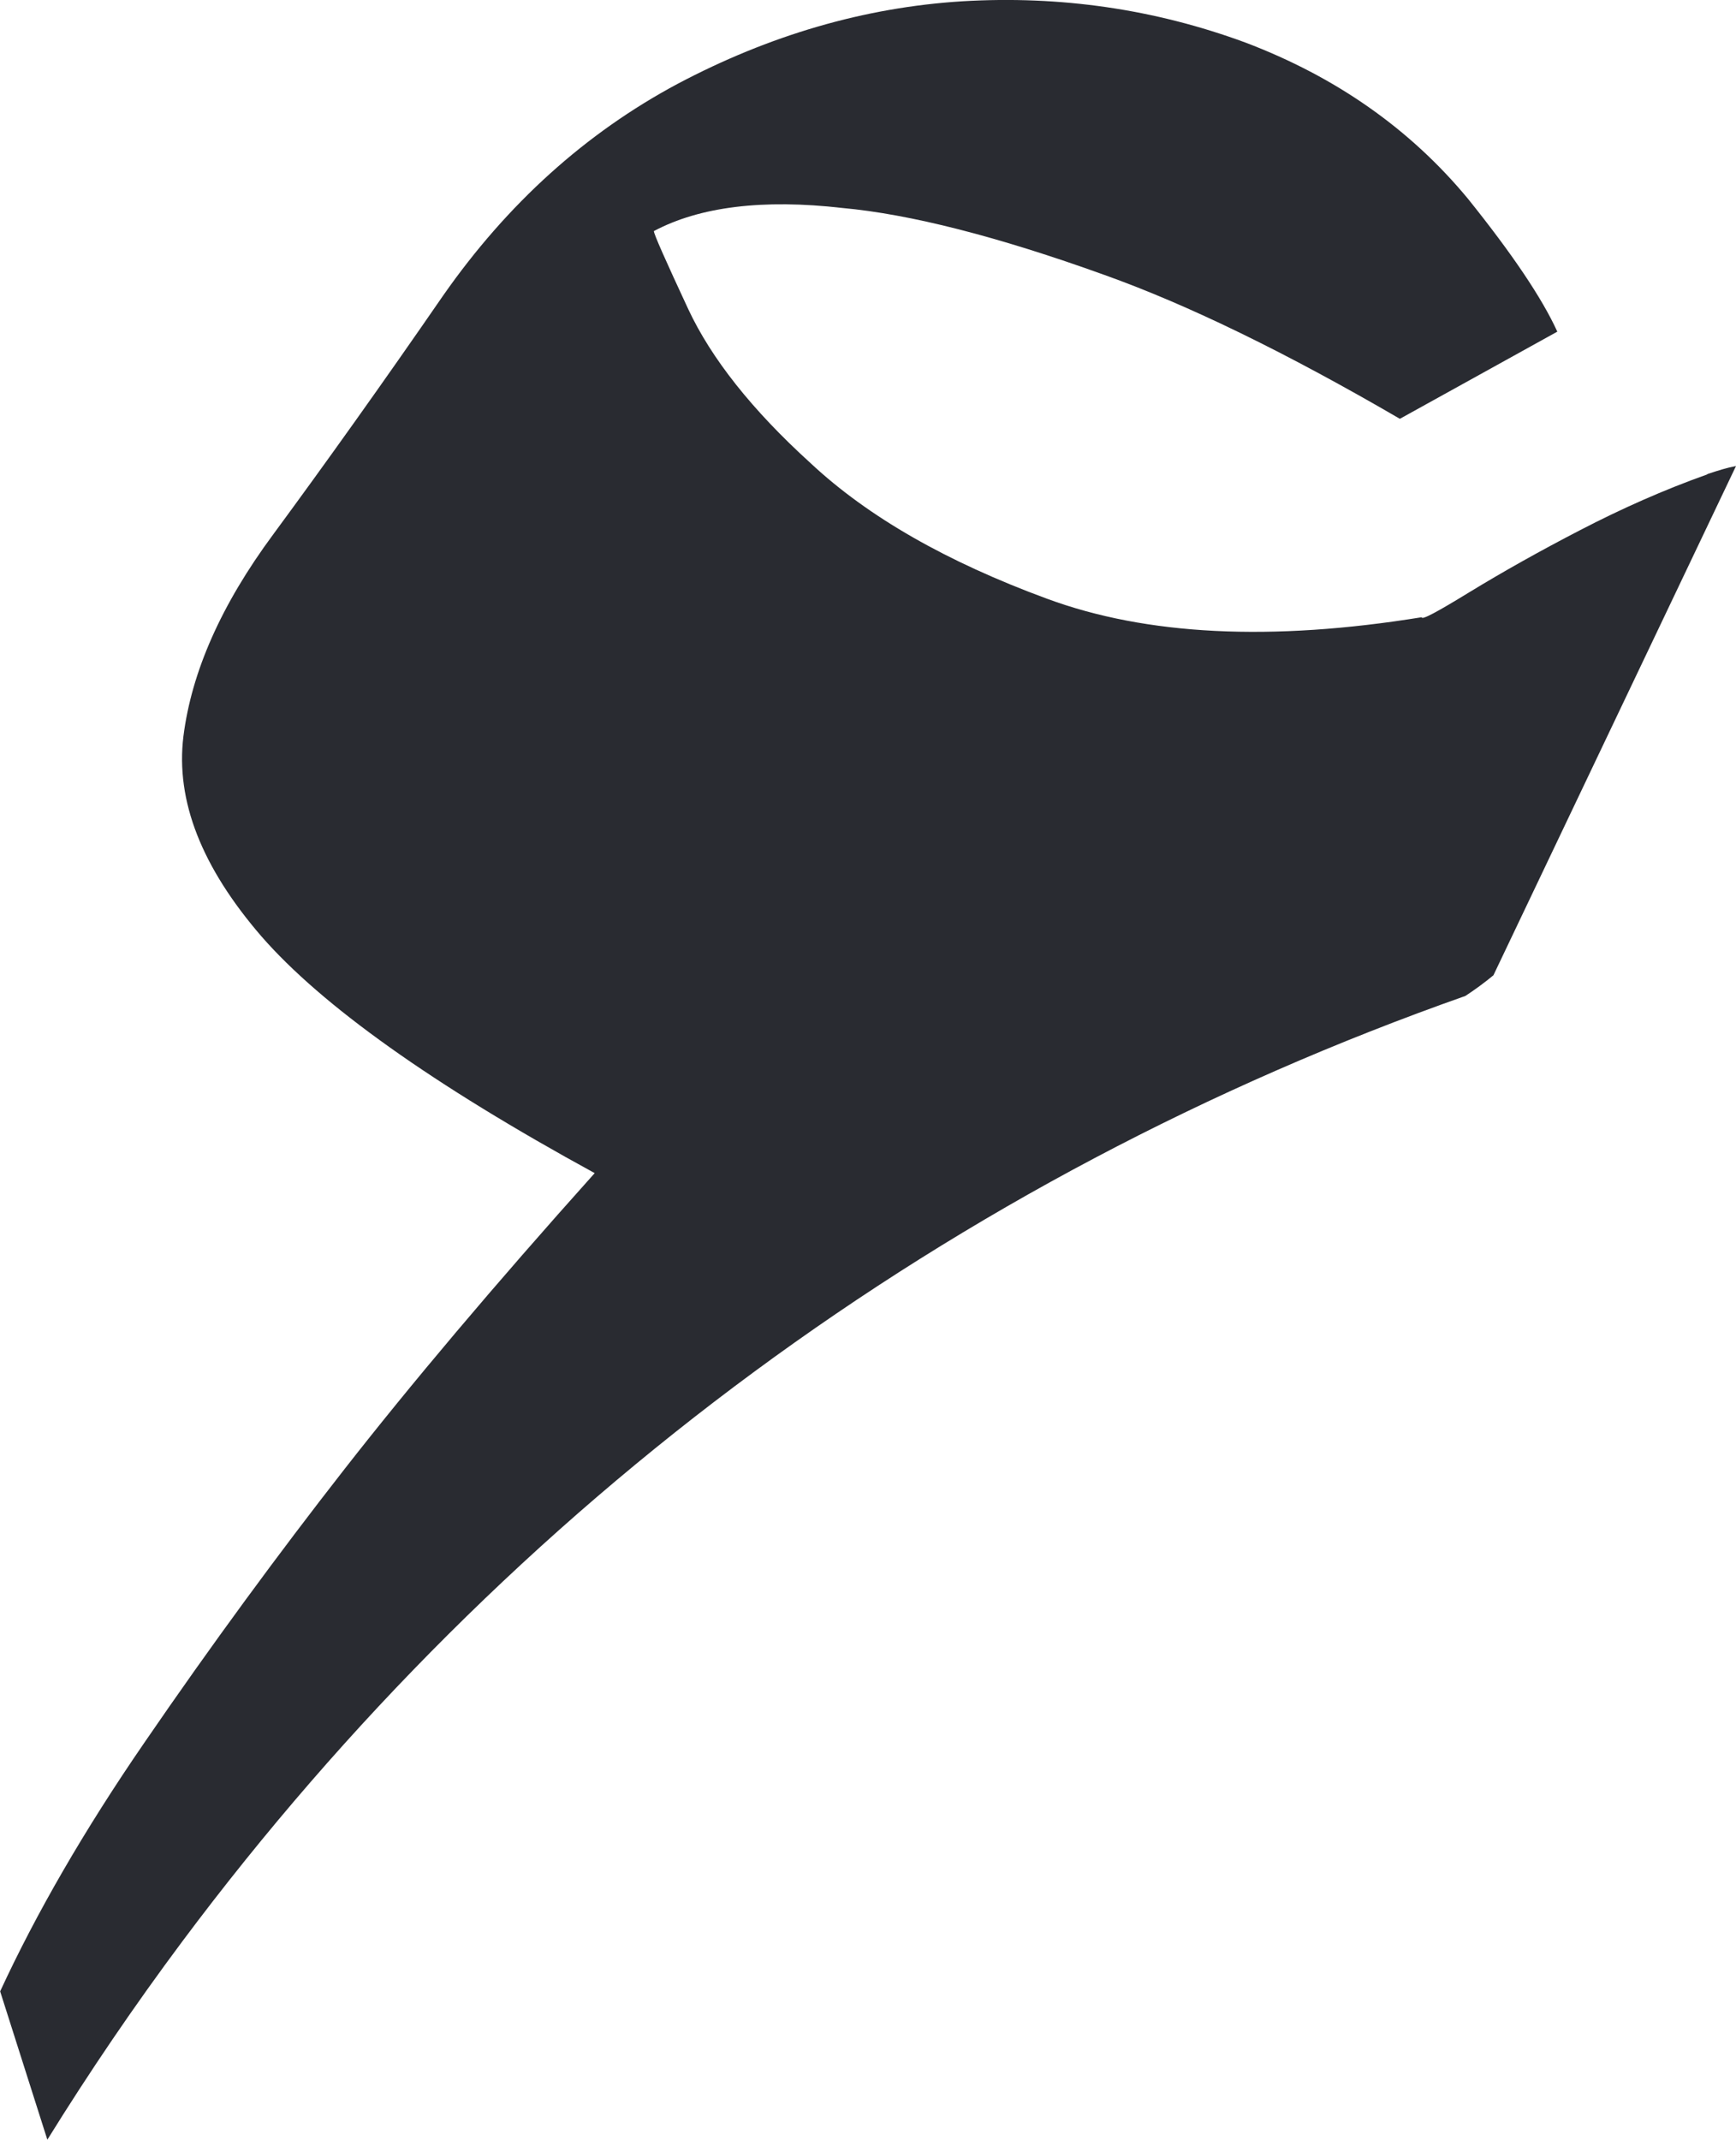 <?xml version="1.0" encoding="UTF-8"?>
<svg id="Layer_1" xmlns="http://www.w3.org/2000/svg" viewBox="0 0 121.73 150">
  <defs>
    <style>
      .cls-1 {
        fill: #292b31;
      }
    </style>
  </defs>
  <path class="cls-1" d="M119.68,33.27c-3.01,1.07-5.98,2.39-8.87,3.89-2.9,1.5-5.47,2.95-7.75,4.34-2.27,1.39-3.37,1.99-3.37,1.77-10.55,1.71-19.29,1.28-26.28-1.3-7.01-2.58-12.54-5.73-16.58-9.51-4.12-3.74-6.96-7.35-8.57-10.79-1.6-3.44-2.41-5.26-2.41-5.47,3.21-1.71,7.65-2.26,13.22-1.62,4.72.43,10.87,1.99,18.39,4.7,5.85,2.09,12.75,5.45,20.7,10.08l11.04-6.11c-1.07-2.35-3.16-5.45-6.26-9.31-4.08-4.93-9.31-8.57-15.62-10.96C80.97.64,74.35-.32,67.47.09c-6.88.43-13.54,2.39-19.96,5.79-6.43,3.44-11.92,8.38-16.43,14.83-4.29,6.22-8.29,11.82-11.92,16.75-3.65,4.93-5.73,9.64-6.3,14.17-.55,4.51,1.28,9.16,5.47,14.01,4.21,4.83,11.98,10.38,23.37,16.6-7.11,7.93-12.95,14.87-17.56,20.77-4.61,5.9-9.31,12.29-14.02,19.16-4.23,6.15-7.59,11.98-10.11,17.43l3.31,10.4c2.95-4.76,6.09-9.38,9.47-13.91,23.01-30.81,53.94-53.58,89.96-66.27.66-.43,1.33-.92,1.97-1.45l17.01-35.7c-.6.11-1.28.32-1.99.56h0l-.06.04Z"/>
</svg>
